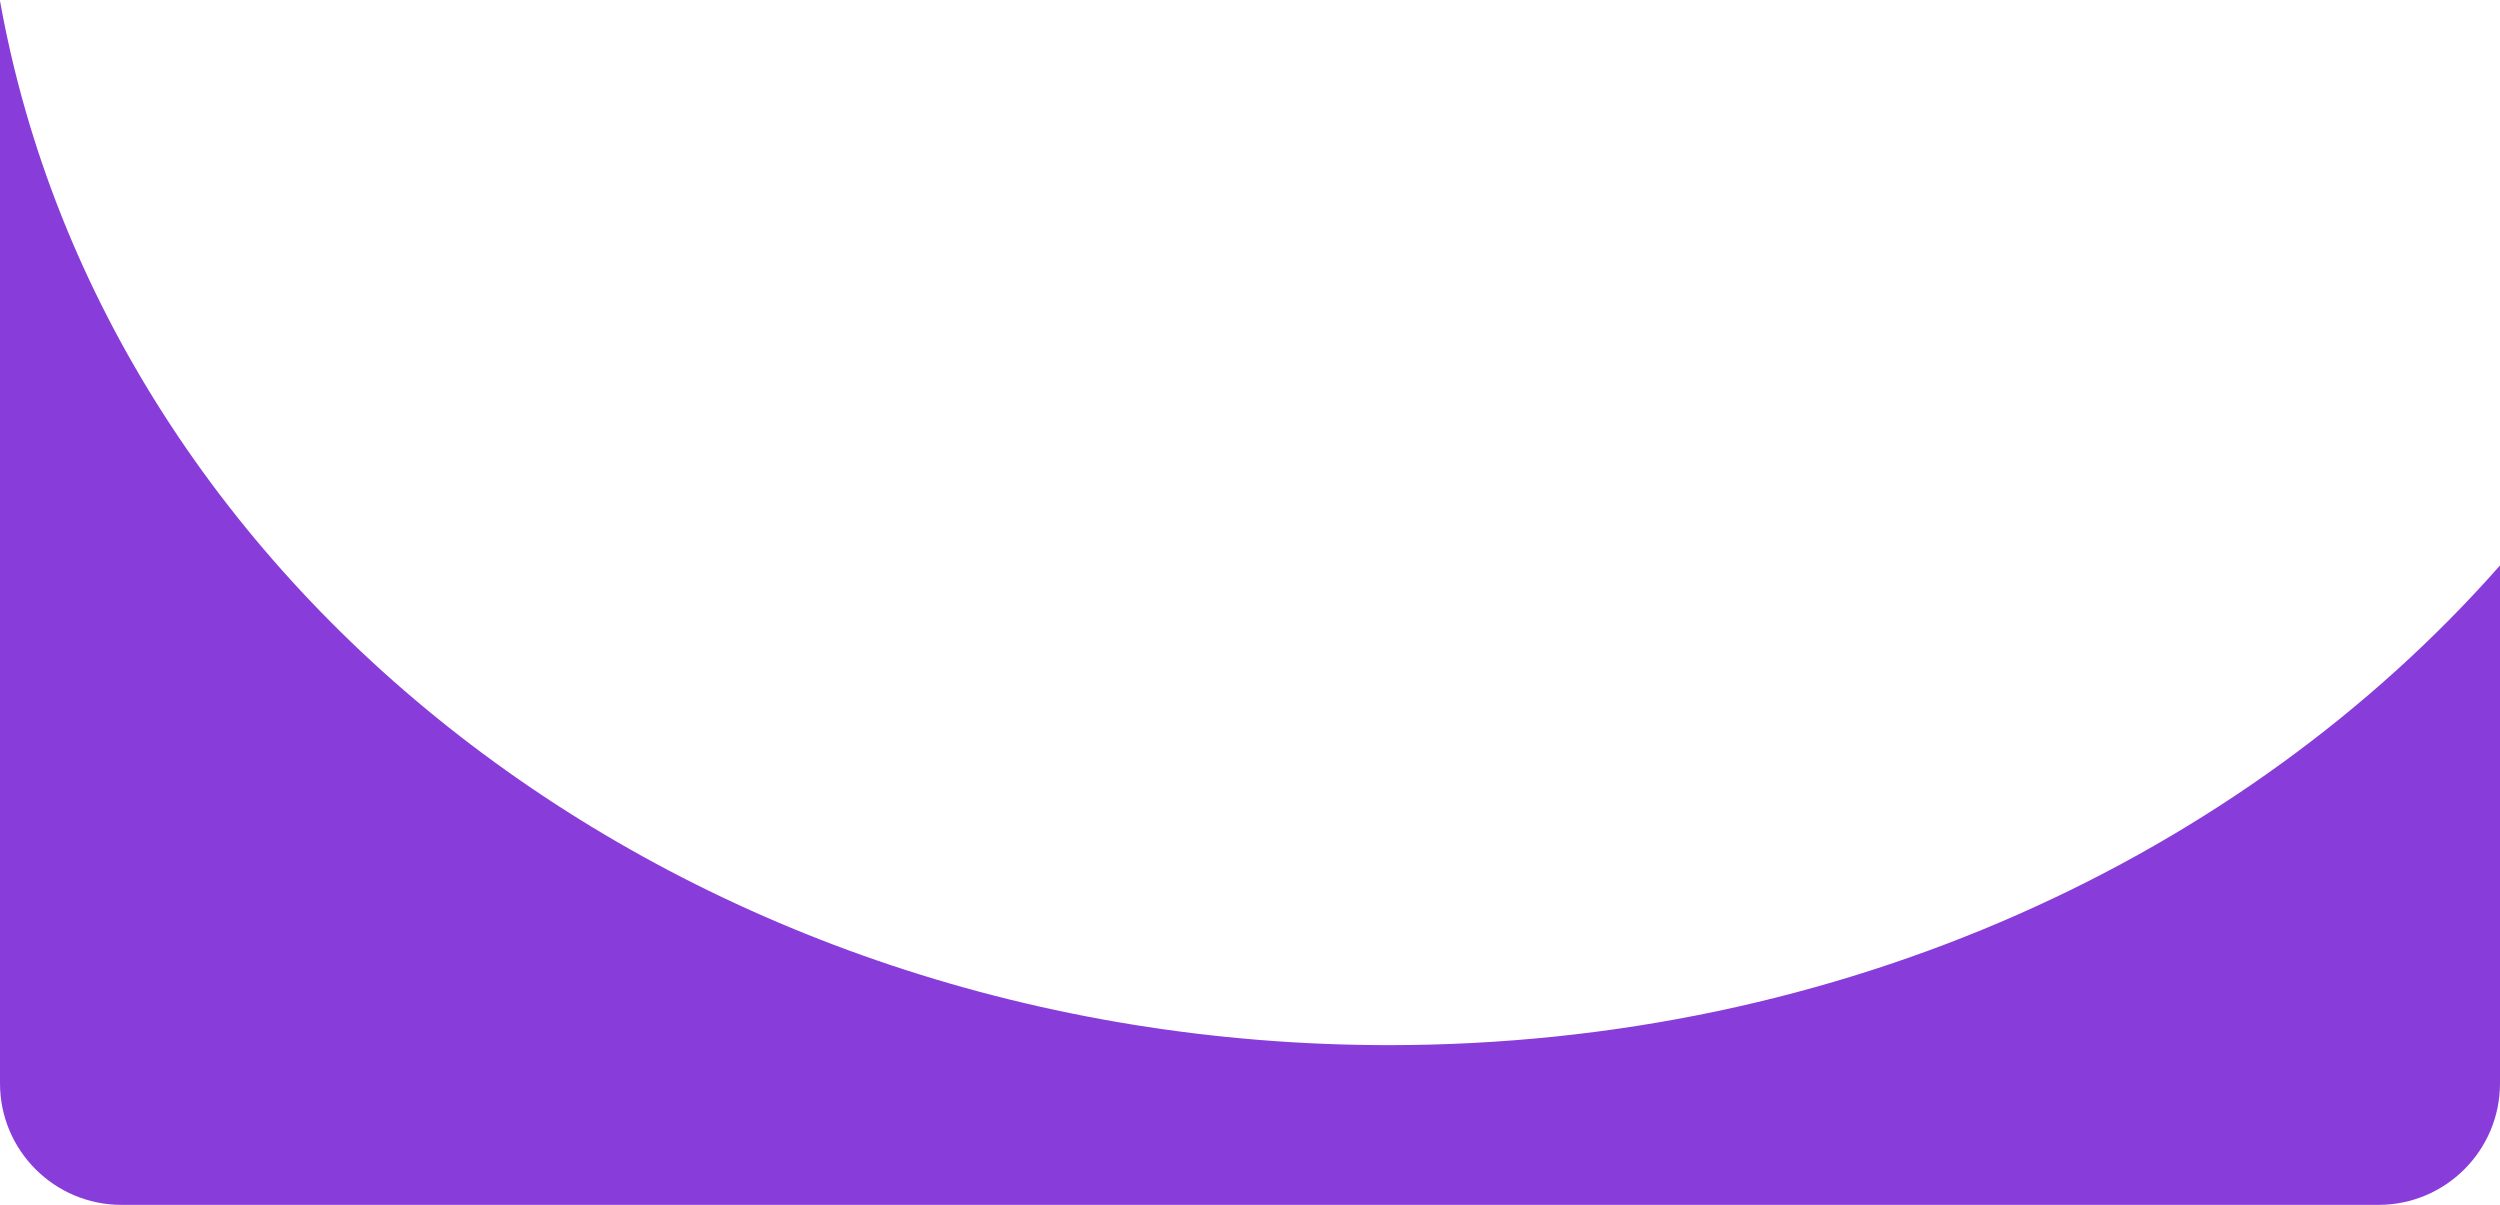 <svg width="720" height="347" viewBox="0 0 720 347" fill="none" xmlns="http://www.w3.org/2000/svg">
<path fill-rule="evenodd" clip-rule="evenodd" d="M720 162.85C645.904 246.912 530.118 301 400 301C198.04 301 30.607 170.694 0 0.258V312.002C0 331.332 15.67 347.002 35 347.002H685C704.33 347.002 720 331.332 720 312.002V162.85Z" fill="#883CDA"/>
</svg>

